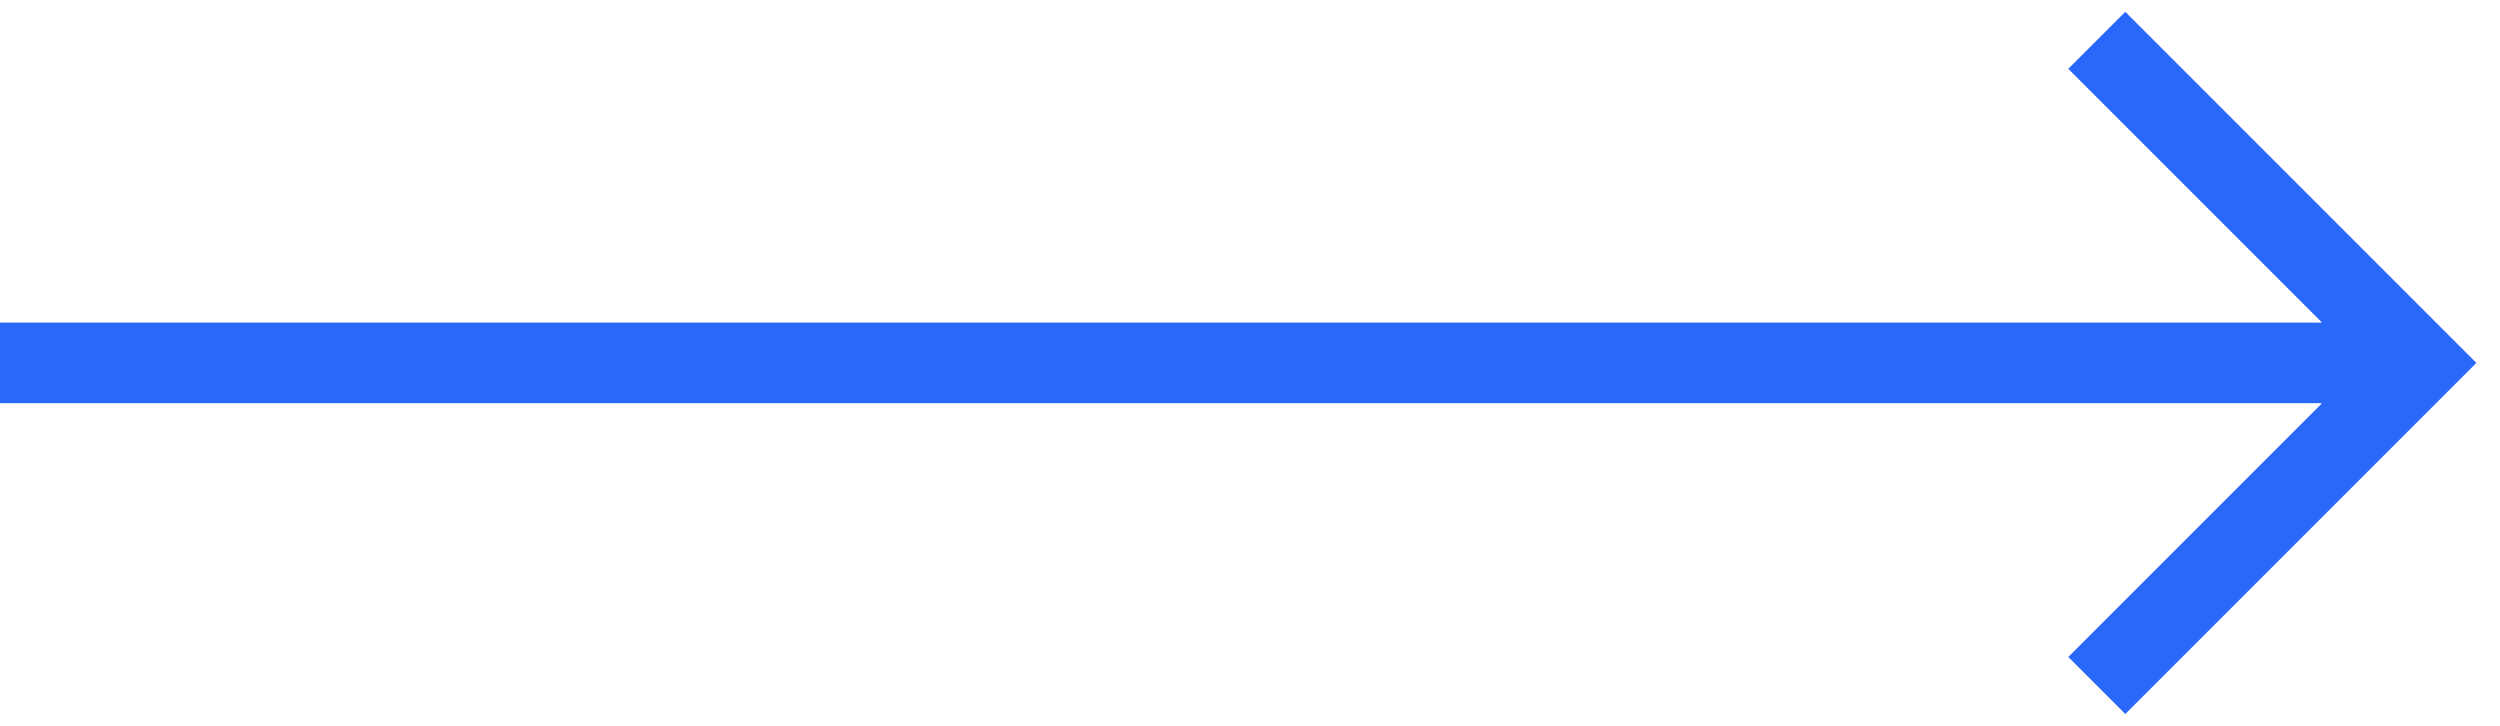 <svg width="62" height="18" fill="none" xmlns="http://www.w3.org/2000/svg"><path fill-rule="evenodd" clip-rule="evenodd" d="M57.586 10H0V8h57.586l-6.293-6.293L52.707.293l8 8 .707.707-.707.707-8 8-1.414-1.414L57.586 10z" fill="#2A68FB"/></svg>